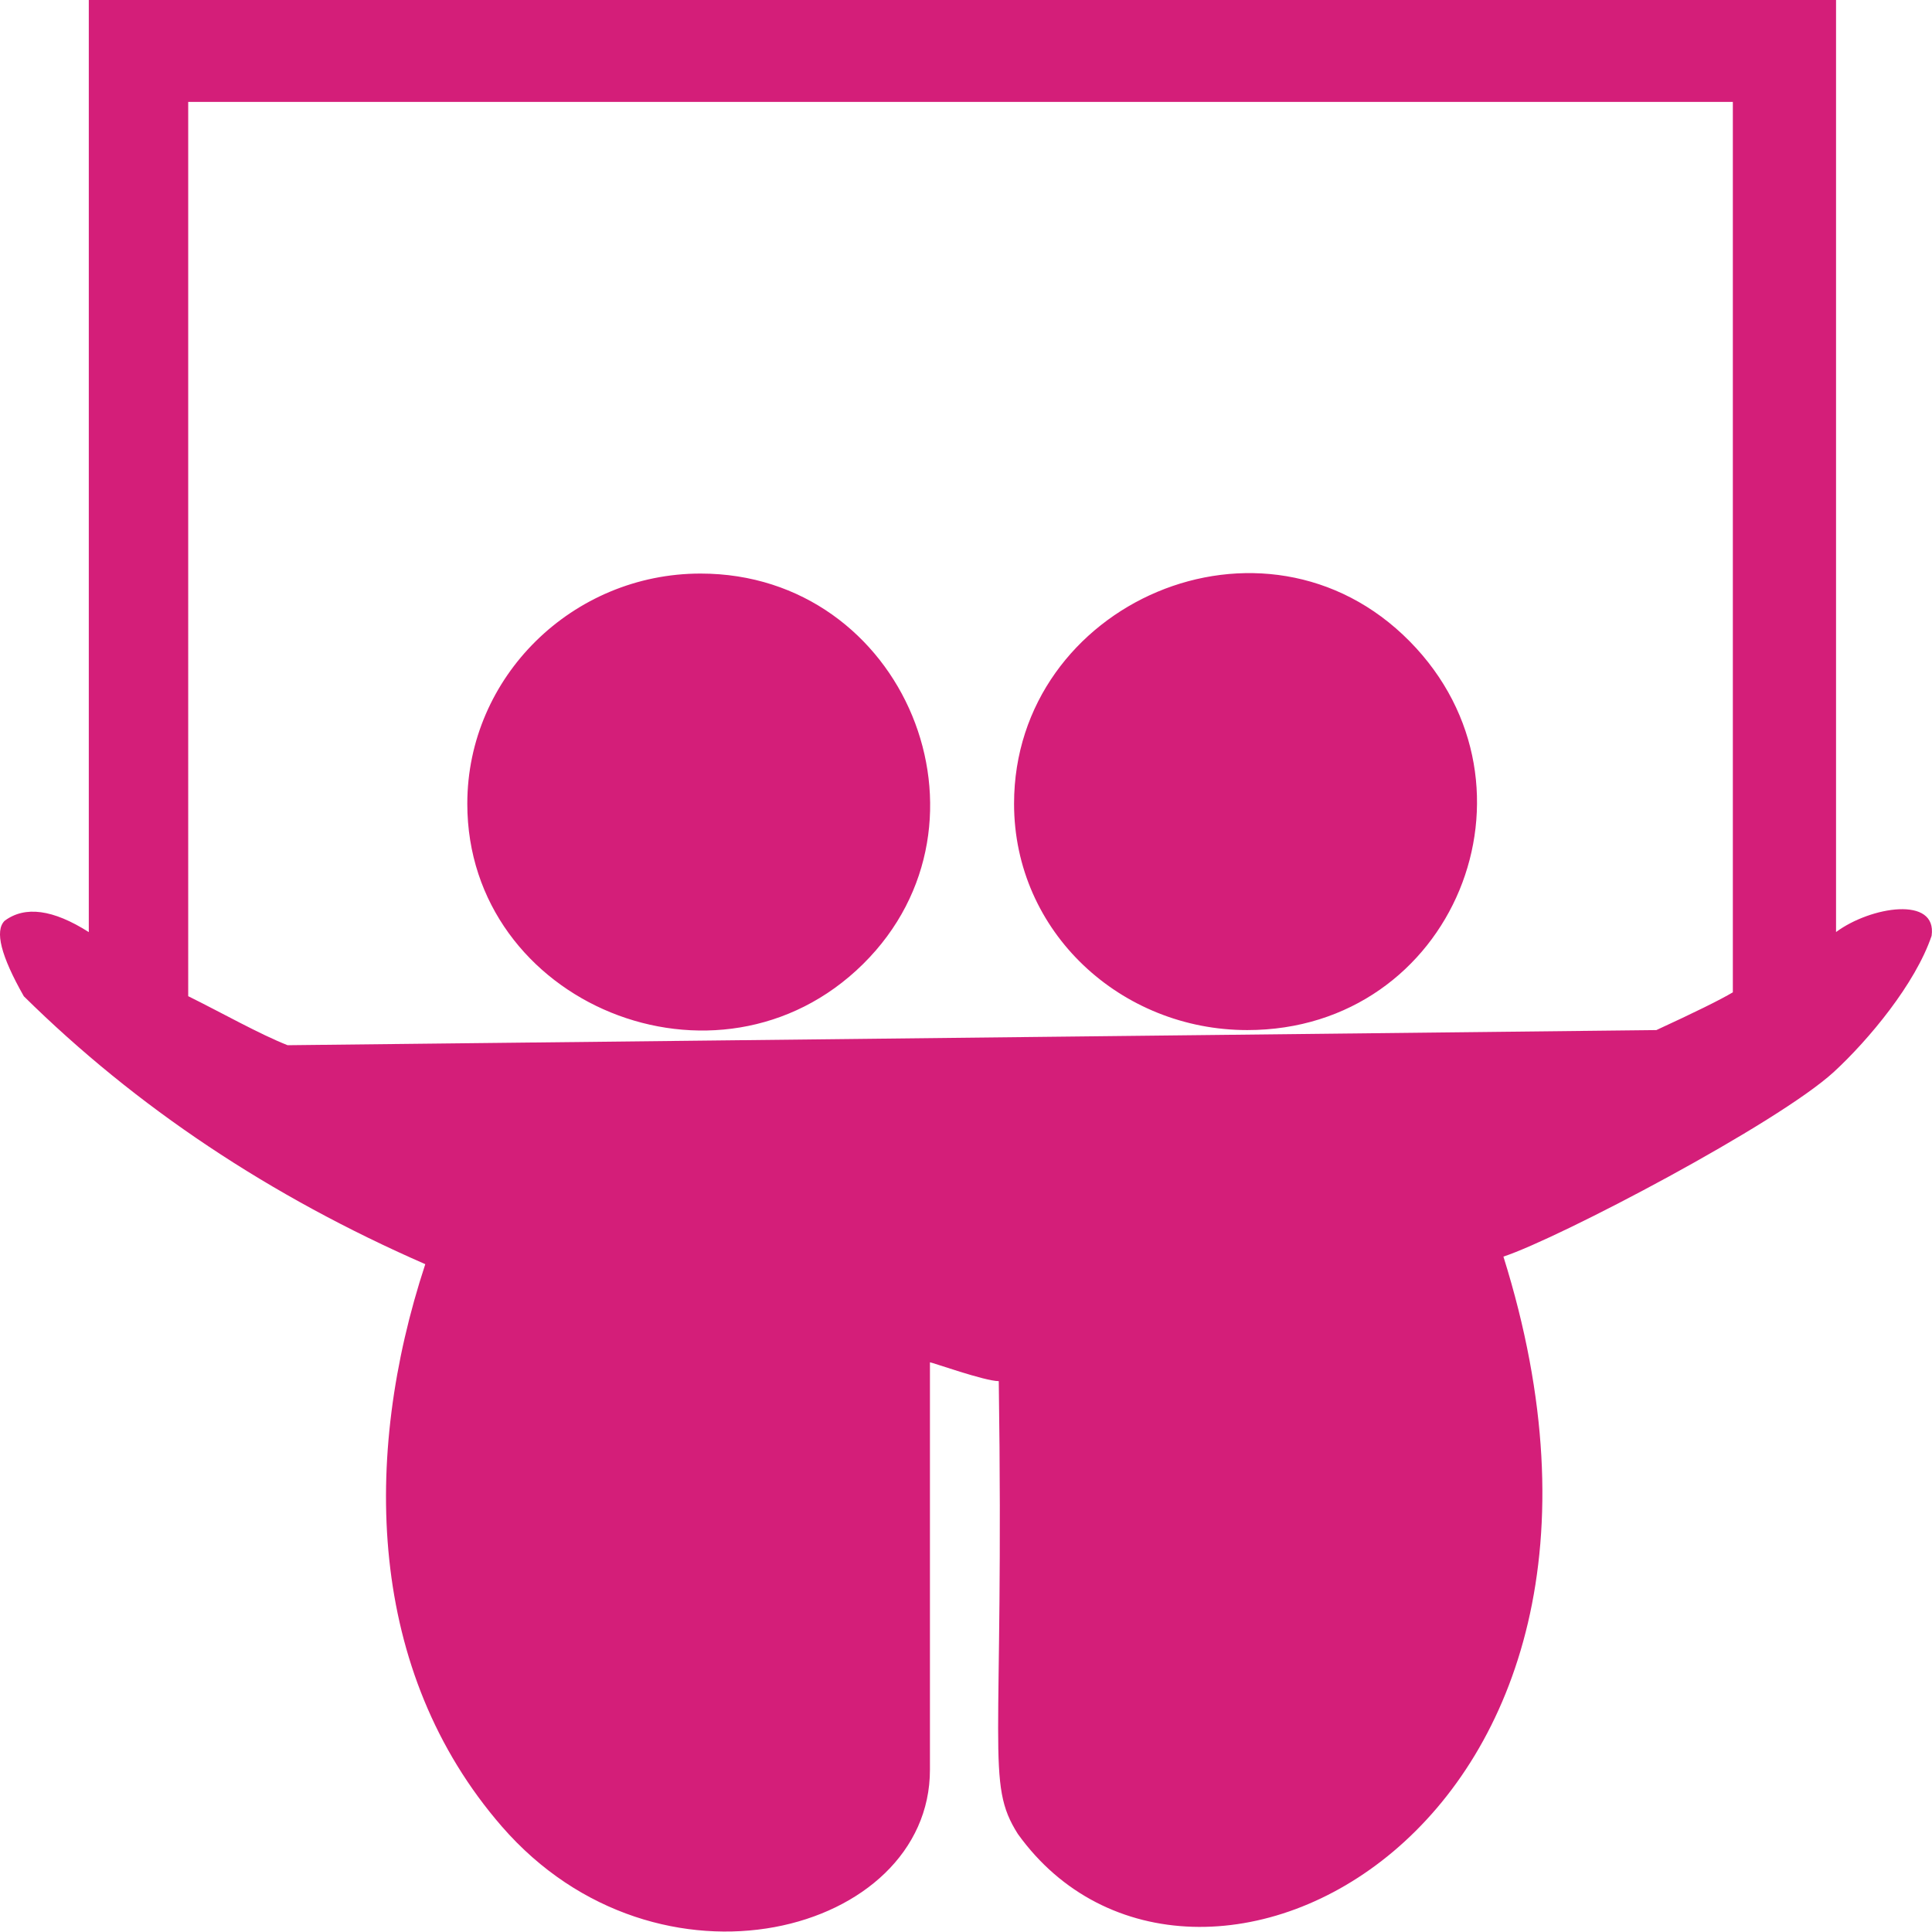 <?xml version="1.0"?>
<svg xmlns="http://www.w3.org/2000/svg" xmlns:xlink="http://www.w3.org/1999/xlink" xmlns:svgjs="http://svgjs.com/svgjs" version="1.1" width="512" height="512" x="0" y="0" viewBox="0 0 24 24" style="enable-background:new 0 0 512 512" xml:space="preserve" class=""><g><path xmlns="http://www.w3.org/2000/svg" d="m.058 11.438c.253-.188.602-.141 1.045.141v-11.579h21.705v11.578c.43-.318 1.259-.452 1.187.047-.202.597-.782 1.292-1.211 1.688-.695.64-3.411 2.067-4.108 2.297 2.234 7.125-3.867 10.187-6.032 7.172-.405-.639-.169-.992-.237-5.625-.174 0-.829-.234-.855-.234v5.062c0 2.036-3.376 2.941-5.319.703-1.67-1.924-1.74-4.584-.95-6.984-1.931-.844-3.594-1.953-4.987-3.328-.285-.501-.364-.814-.238-.938zm2.28.937c.419.207.882.47 1.235.609l17.003-.188c.475-.219.792-.375.95-.469v-11.061h-19.188zm3.467-2.391c0-1.577 1.308-2.859 2.897-2.859 2.537 0 3.803 3.09 2.018 4.852-1.798 1.774-4.915.491-4.915-1.993zm6.792 0c0-2.494 3.107-3.852 4.916-2.016 1.775 1.802.542 4.828-2.018 4.828-1.569.001-2.898-1.216-2.898-2.812z" fill="#d41e79" data-original="#000000" style="" class=""/></g></svg>
